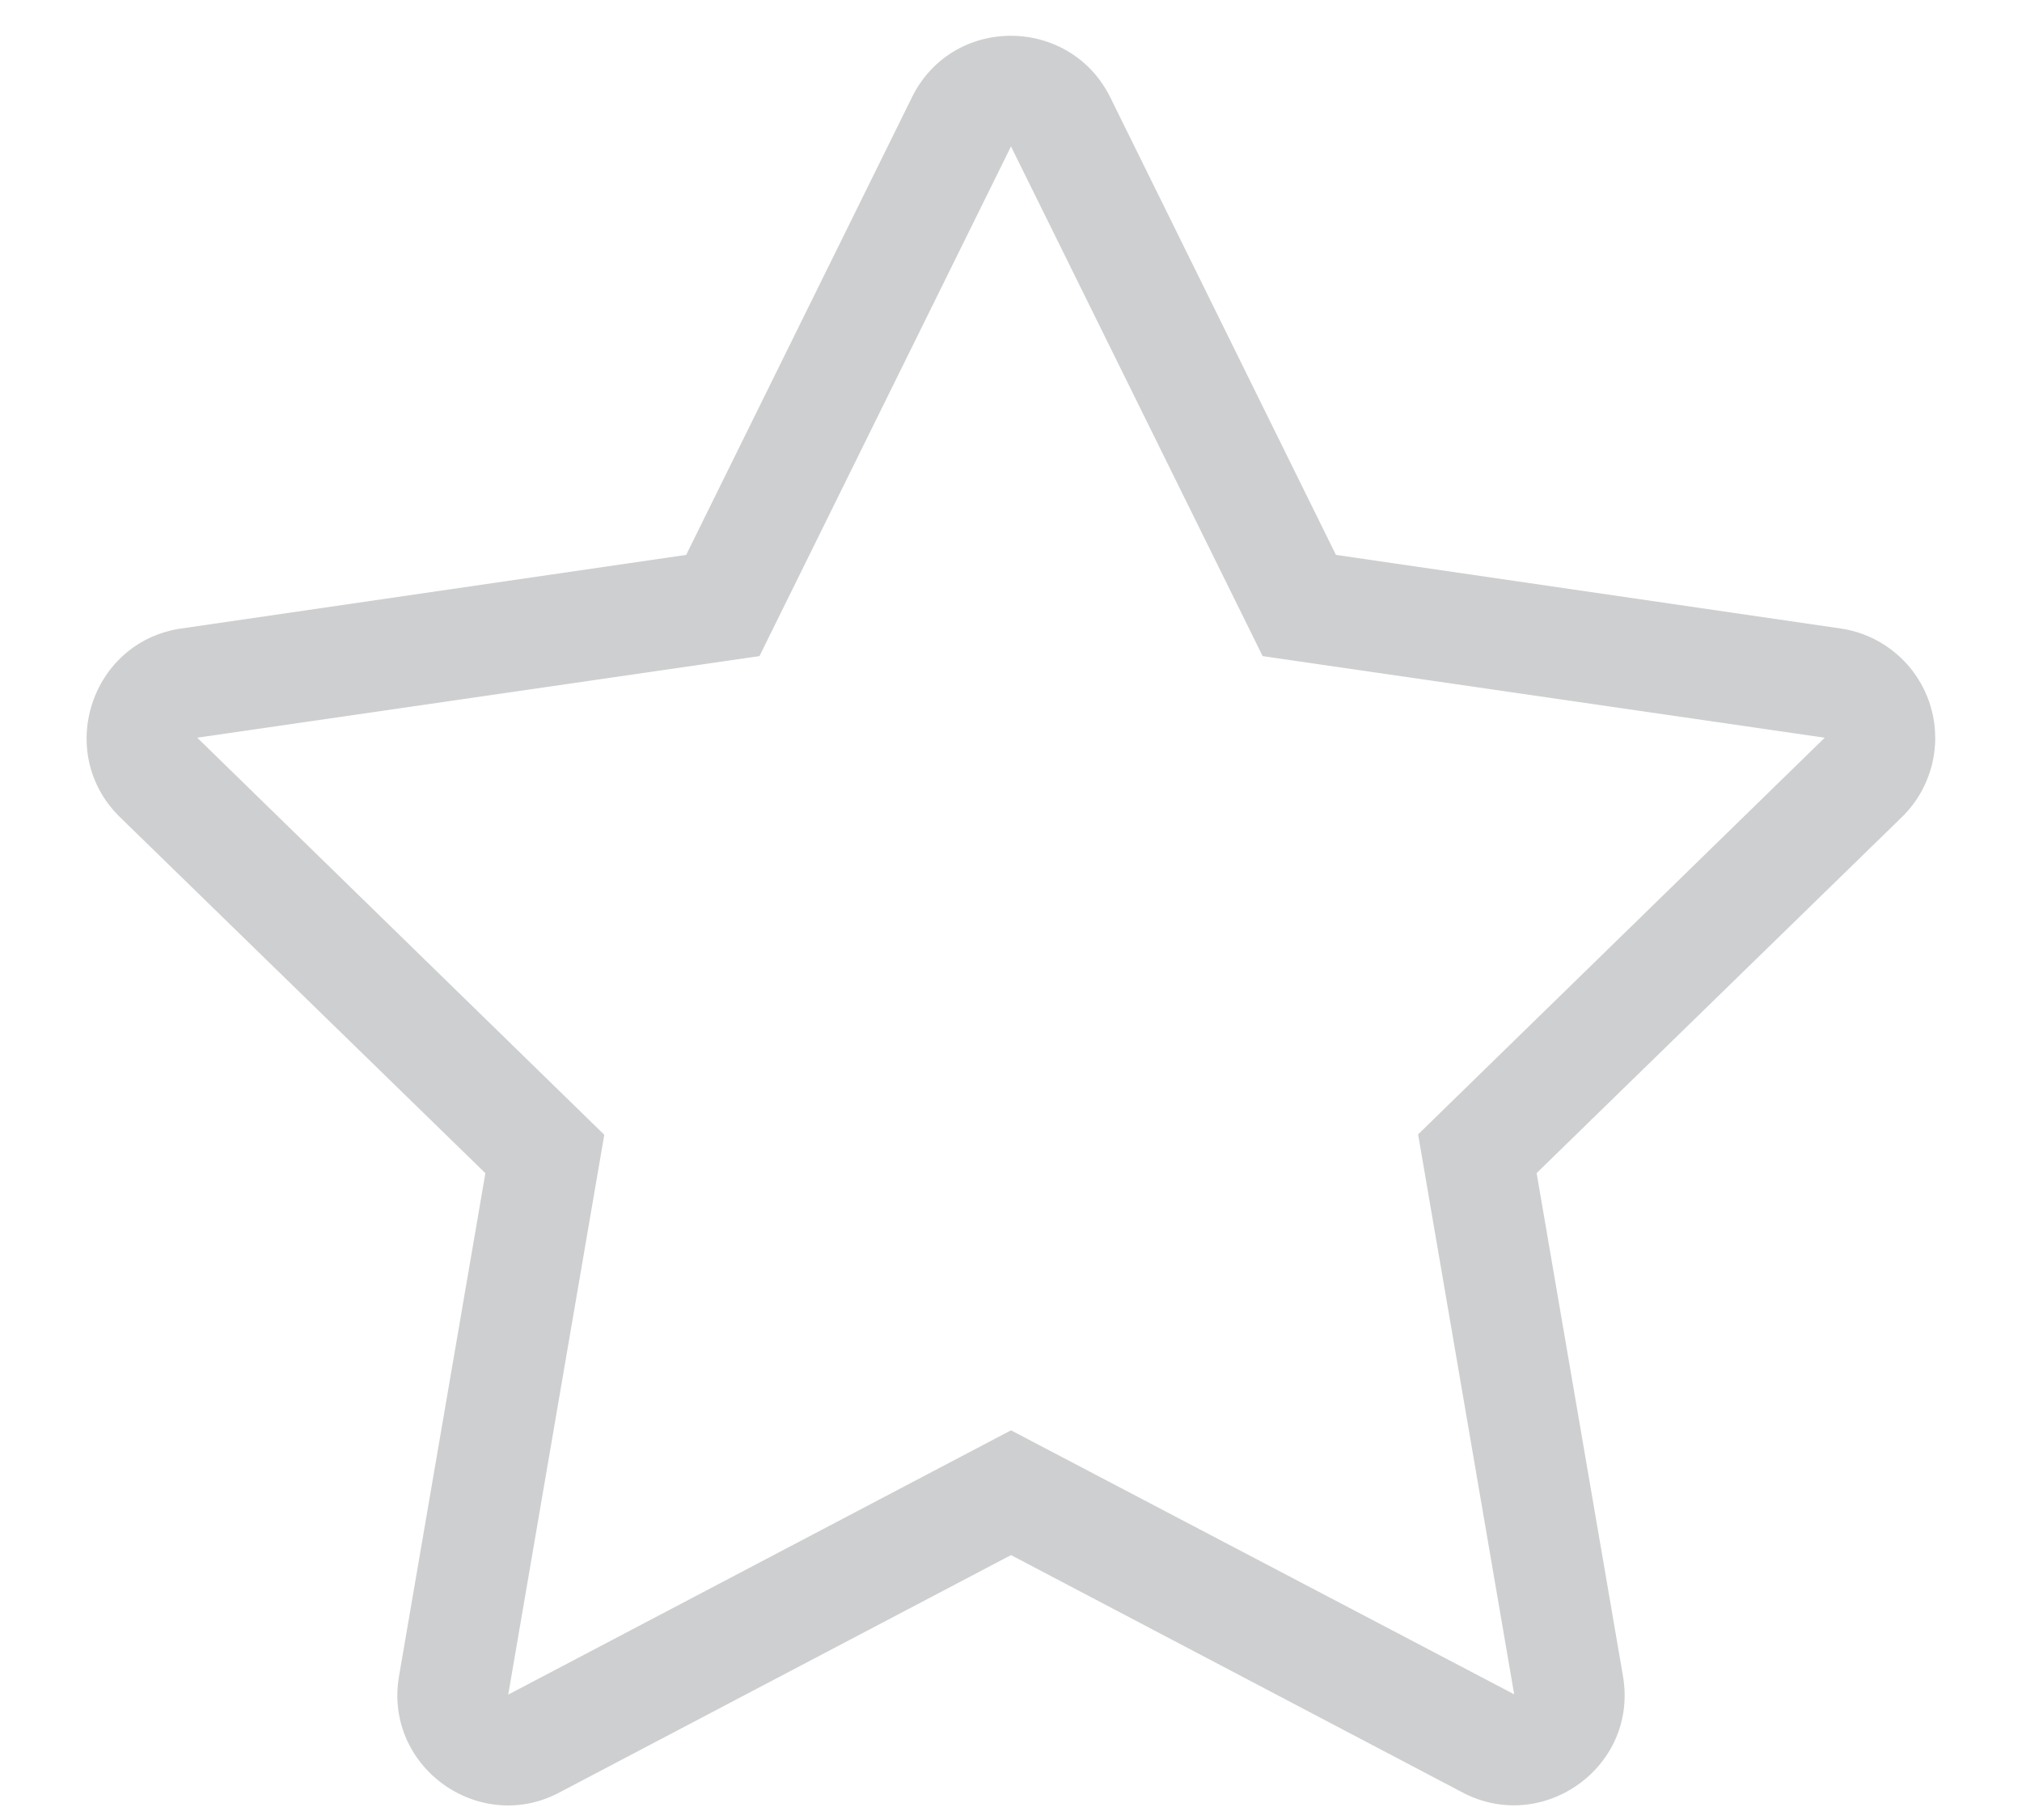 <svg width="20" height="18" xmlns="http://www.w3.org/2000/svg"><path d="M18.206 6.216a1.094 1.094 0 01.605 1.866l-3.612 3.52.854 4.974c.154.899-.793 1.569-1.586 1.152L10 15.38l-4.467 2.348c-.793.42-1.74-.253-1.586-1.152l.854-4.973-3.613-3.52c-.649-.633-.29-1.737.605-1.867l4.994-.728L9.02.963c.403-.817 1.562-.807 1.962 0l2.232 4.525 4.993.728zm-4.18 5.004l4.023-3.924-5.56-.807L10 1.448 7.512 6.489l-5.561.807 4.026 3.927-.95 5.537L10 14.146l4.977 2.611-.95-5.537z" fill="#0E1116" fill-rule="evenodd" fill-opacity=".2"/></svg>